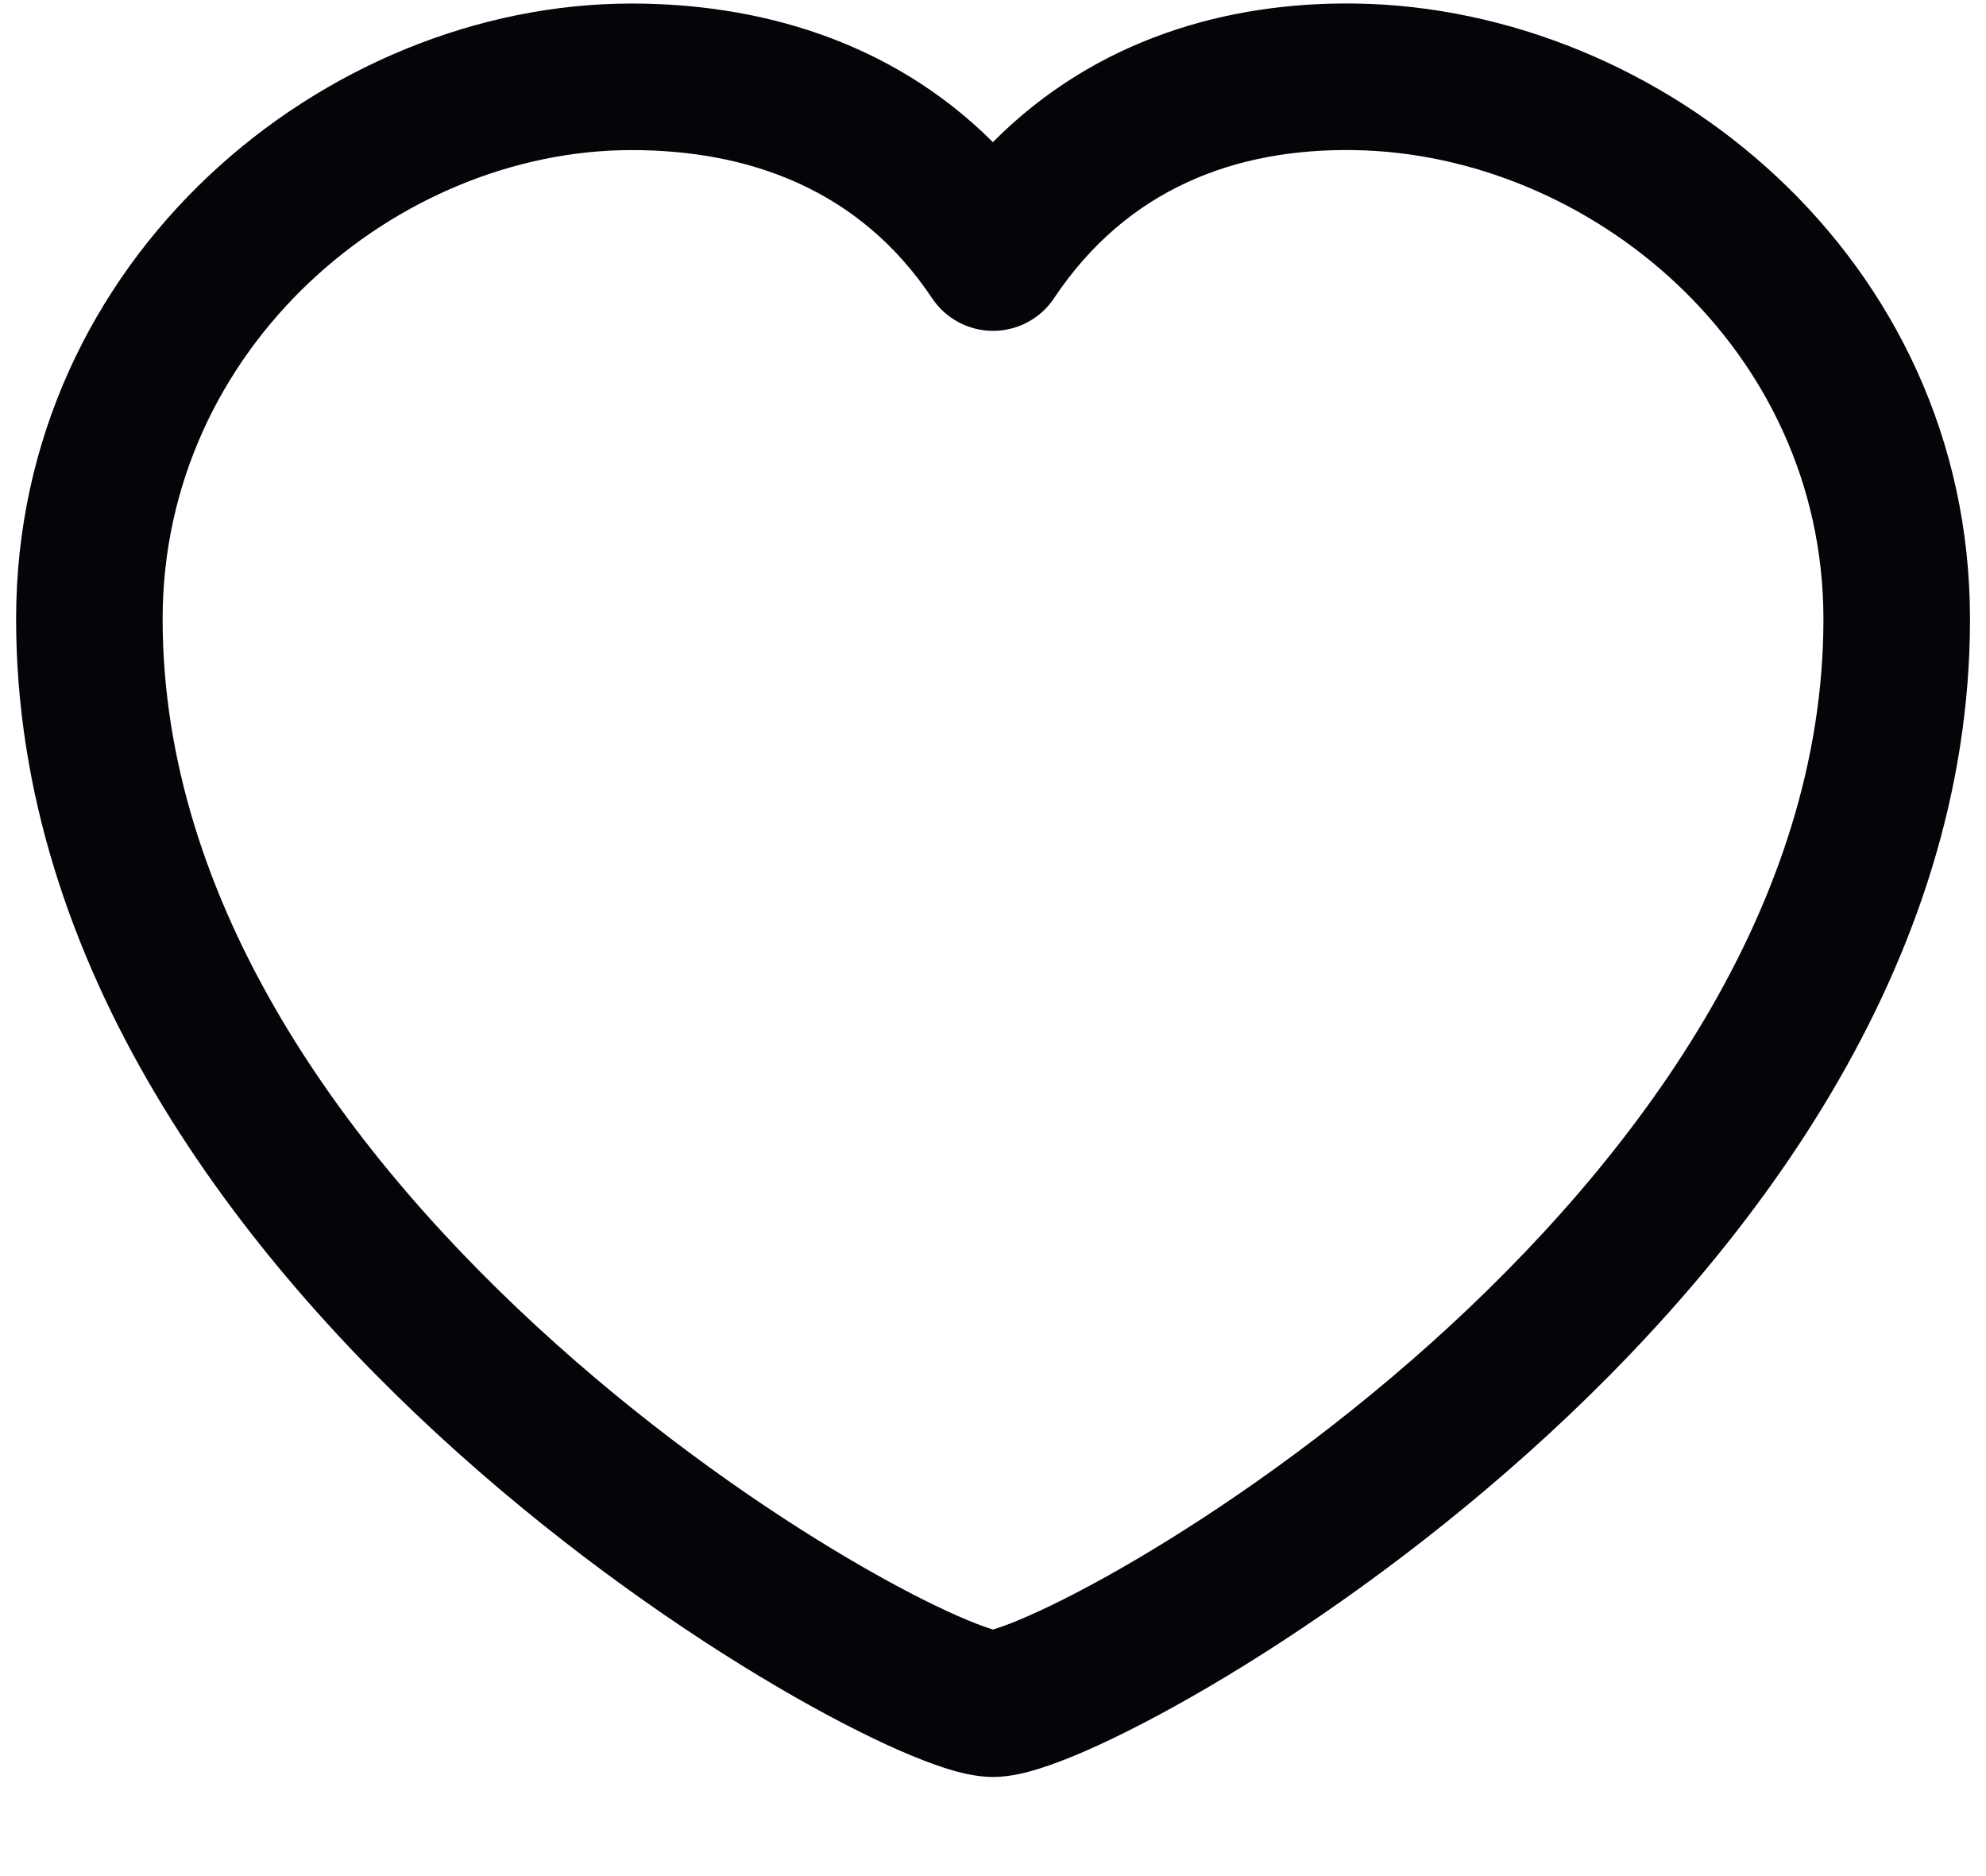 <svg width="36" height="34" viewBox="0 0 36 34" fill="none" xmlns="http://www.w3.org/2000/svg" xmlns:xlink="http://www.w3.org/1999/xlink">
<path d="M17.998,2.576C19.862,0.699 22.266,0.031 24.572,0.064C30.115,0.144 35.71,4.667 35.71,11.22C35.71,17.523 31.678,22.77 27.691,26.338C25.674,28.143 23.604,29.576 21.924,30.563C21.084,31.056 20.327,31.446 19.71,31.718C19.402,31.853 19.113,31.966 18.856,32.047C18.633,32.118 18.317,32.204 18.001,32.204C17.685,32.204 17.369,32.118 17.145,32.047C16.888,31.966 16.6,31.853 16.292,31.718C15.674,31.446 14.917,31.056 14.078,30.563C12.397,29.576 10.328,28.143 8.311,26.338C4.323,22.77 0.292,17.523 0.292,11.22C0.292,4.683 5.873,0.064 11.449,0.064C13.692,0.064 16.12,0.703 17.998,2.576ZM24.534,2.72C22.413,2.689 20.436,3.409 19.106,5.405C18.86,5.774 18.445,5.996 18.001,5.996C17.557,5.996 17.142,5.774 16.896,5.405C15.574,3.421 13.561,2.72 11.449,2.72C7.195,2.72 2.948,6.291 2.948,11.22C2.948,16.383 6.288,20.964 10.082,24.358C11.955,26.034 13.878,27.365 15.423,28.272C16.196,28.726 16.859,29.065 17.362,29.286C17.614,29.397 17.81,29.471 17.948,29.515C17.968,29.522 17.986,29.527 18.001,29.531C18.016,29.527 18.033,29.522 18.053,29.515C18.192,29.471 18.388,29.397 18.64,29.286C19.142,29.065 19.806,28.726 20.579,28.272C22.123,27.365 24.047,26.034 25.92,24.358C29.713,20.964 33.053,16.383 33.053,11.22C33.053,6.307 28.819,2.782 24.534,2.72Z" clip-rule="evenodd" fill-rule="evenodd" fill="#040509"/>
</svg>
